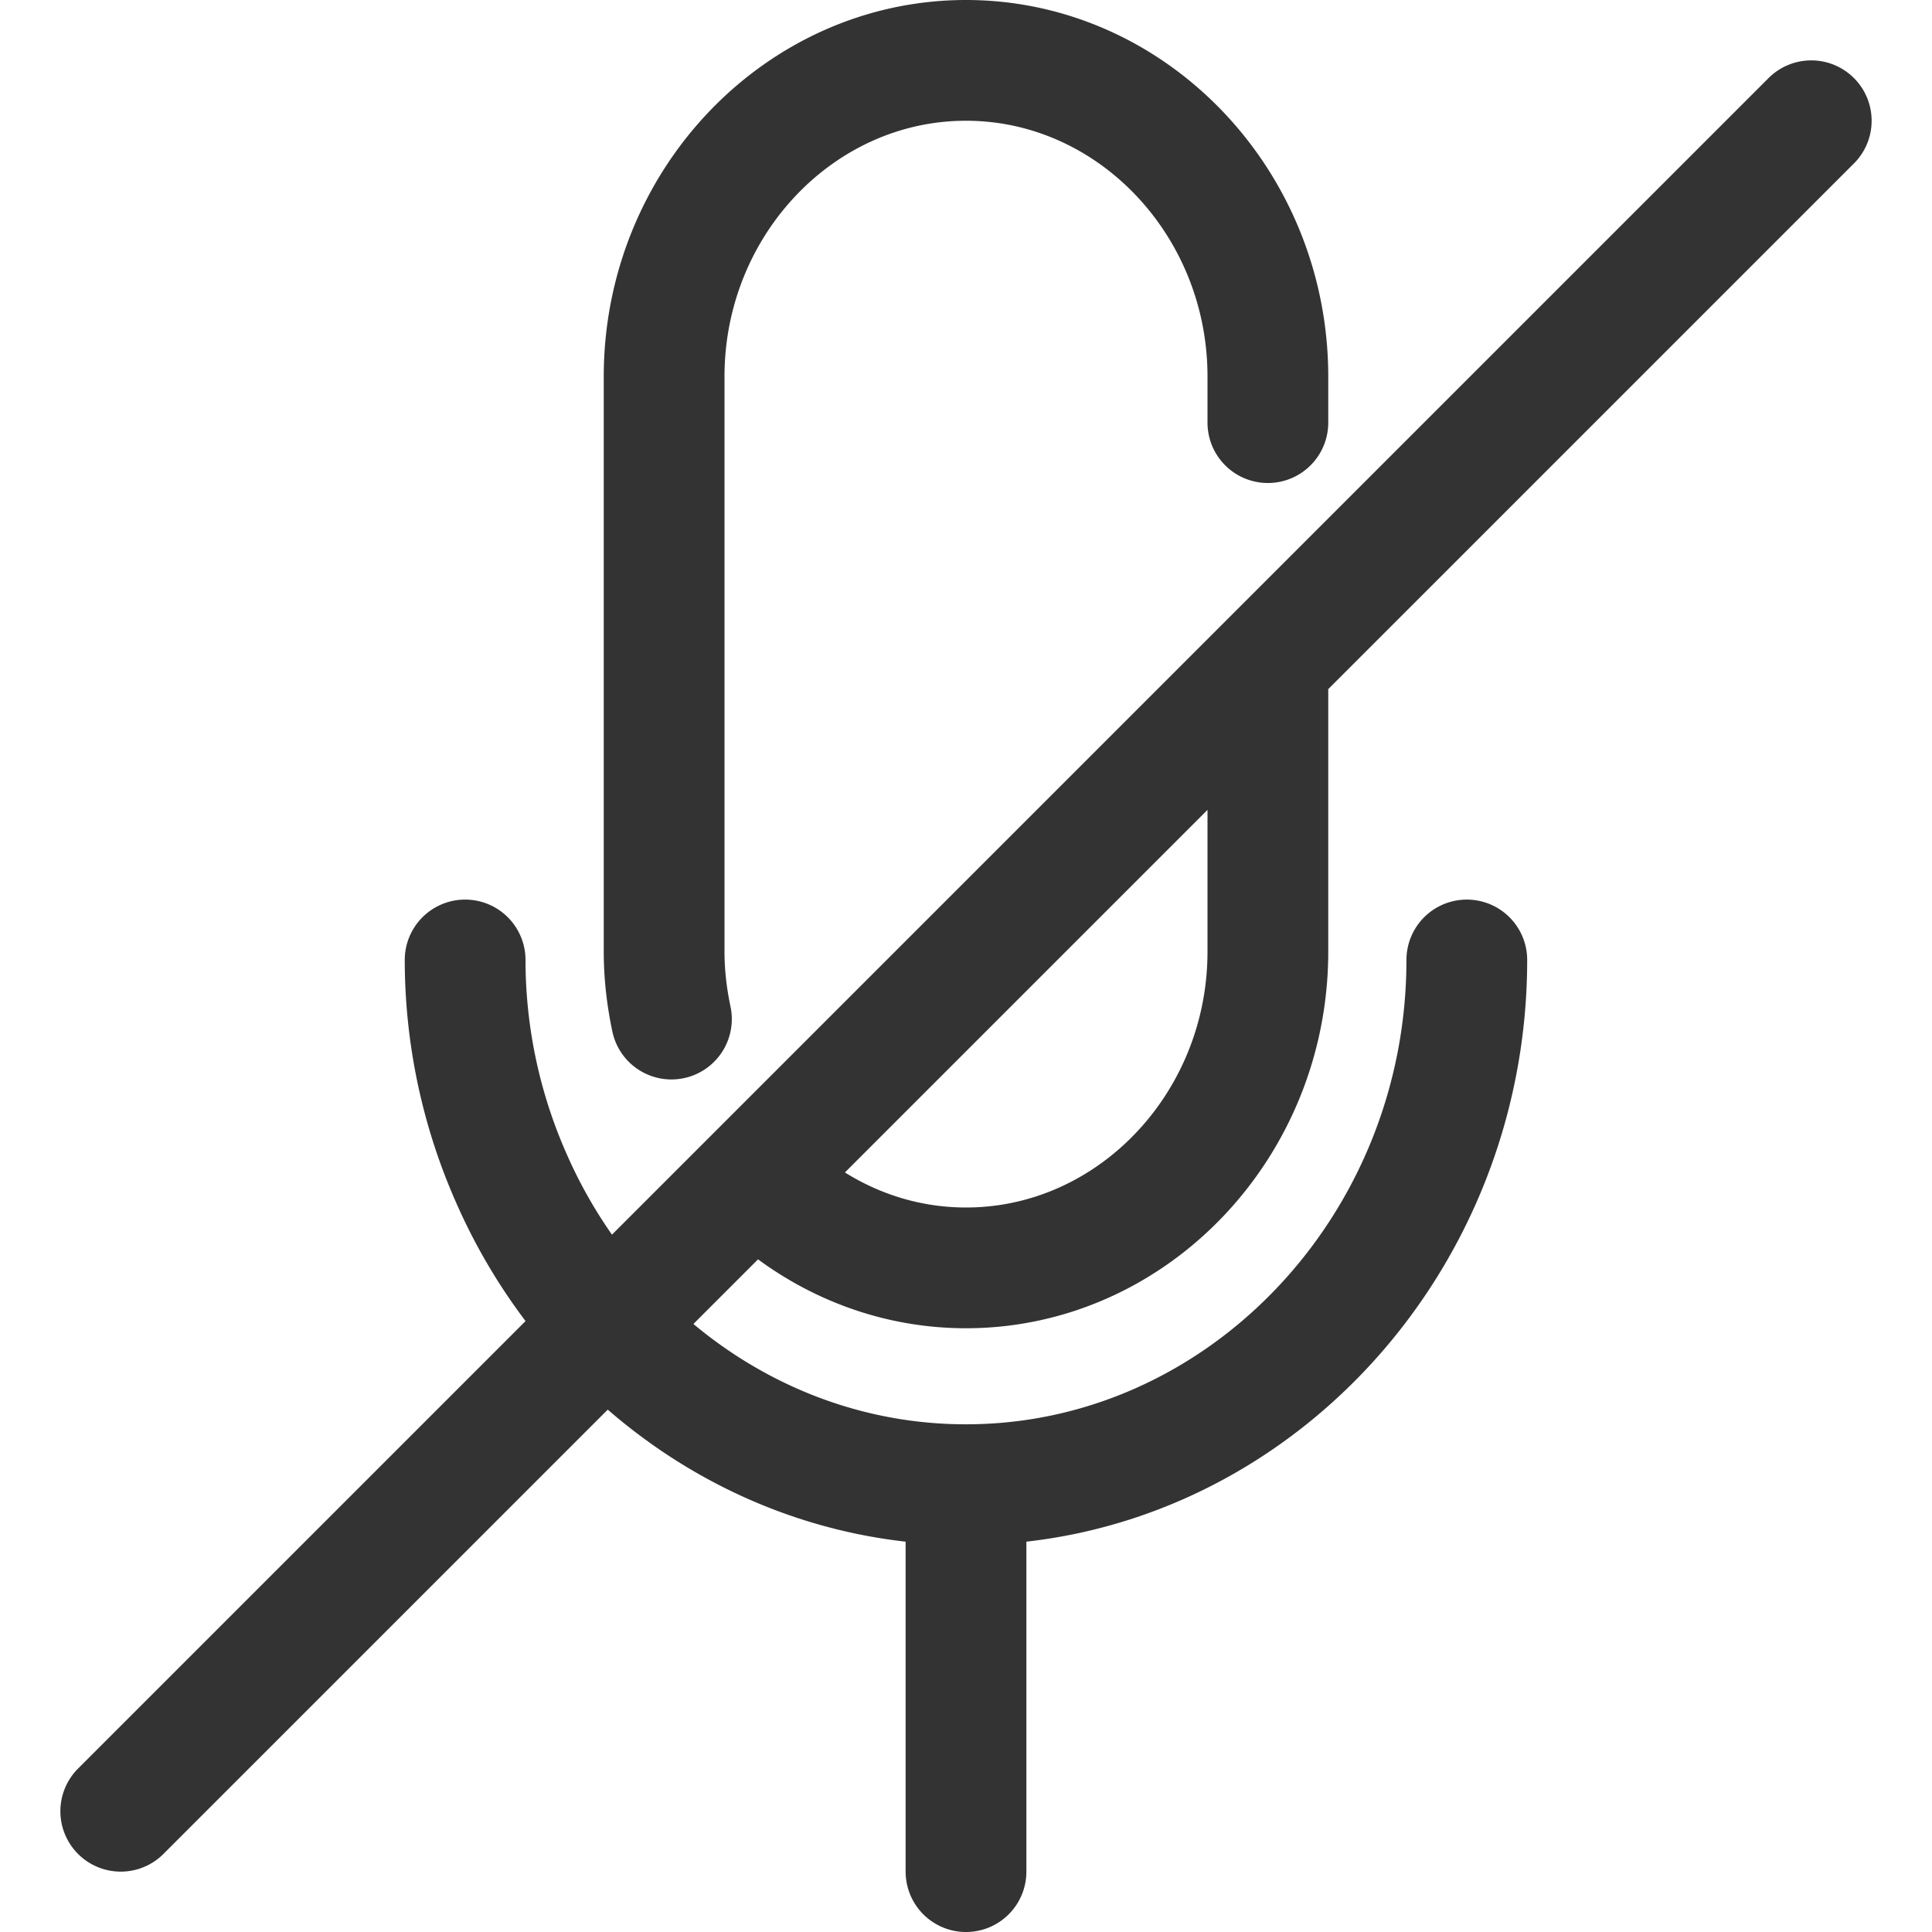 <svg xmlns="http://www.w3.org/2000/svg" viewBox="0 0 32 32"><path d="M16 25v6m-3.494-11.506C13.41 20.422 14.642 21 16 21c2.75 0 5-2.357 5-5.238V11m0-4v-.762C21 3.357 18.75 1 16 1s-5 2.357-5 5.238v9.524c0 .384.045.756.121 1.117m13.174-.979c0 2.39-.933 4.562-2.437 6.138-1.504 1.575-3.577 2.553-5.859 2.553-2.281 0-4.355-.978-5.859-2.553l-.083-.096a8.759 8.759 0 0 1-1.583-2.417 8.943 8.943 0 0 1-.77-3.625m4.802 3.594L21 11M10.058 21.942L2 30m10.506-10.506l-2.448 2.448M21 11l9-9" stroke="#333" stroke-width="2" stroke-linecap="round" stroke-linejoin="round" stroke-miterlimit="10" fill="none"/></svg>